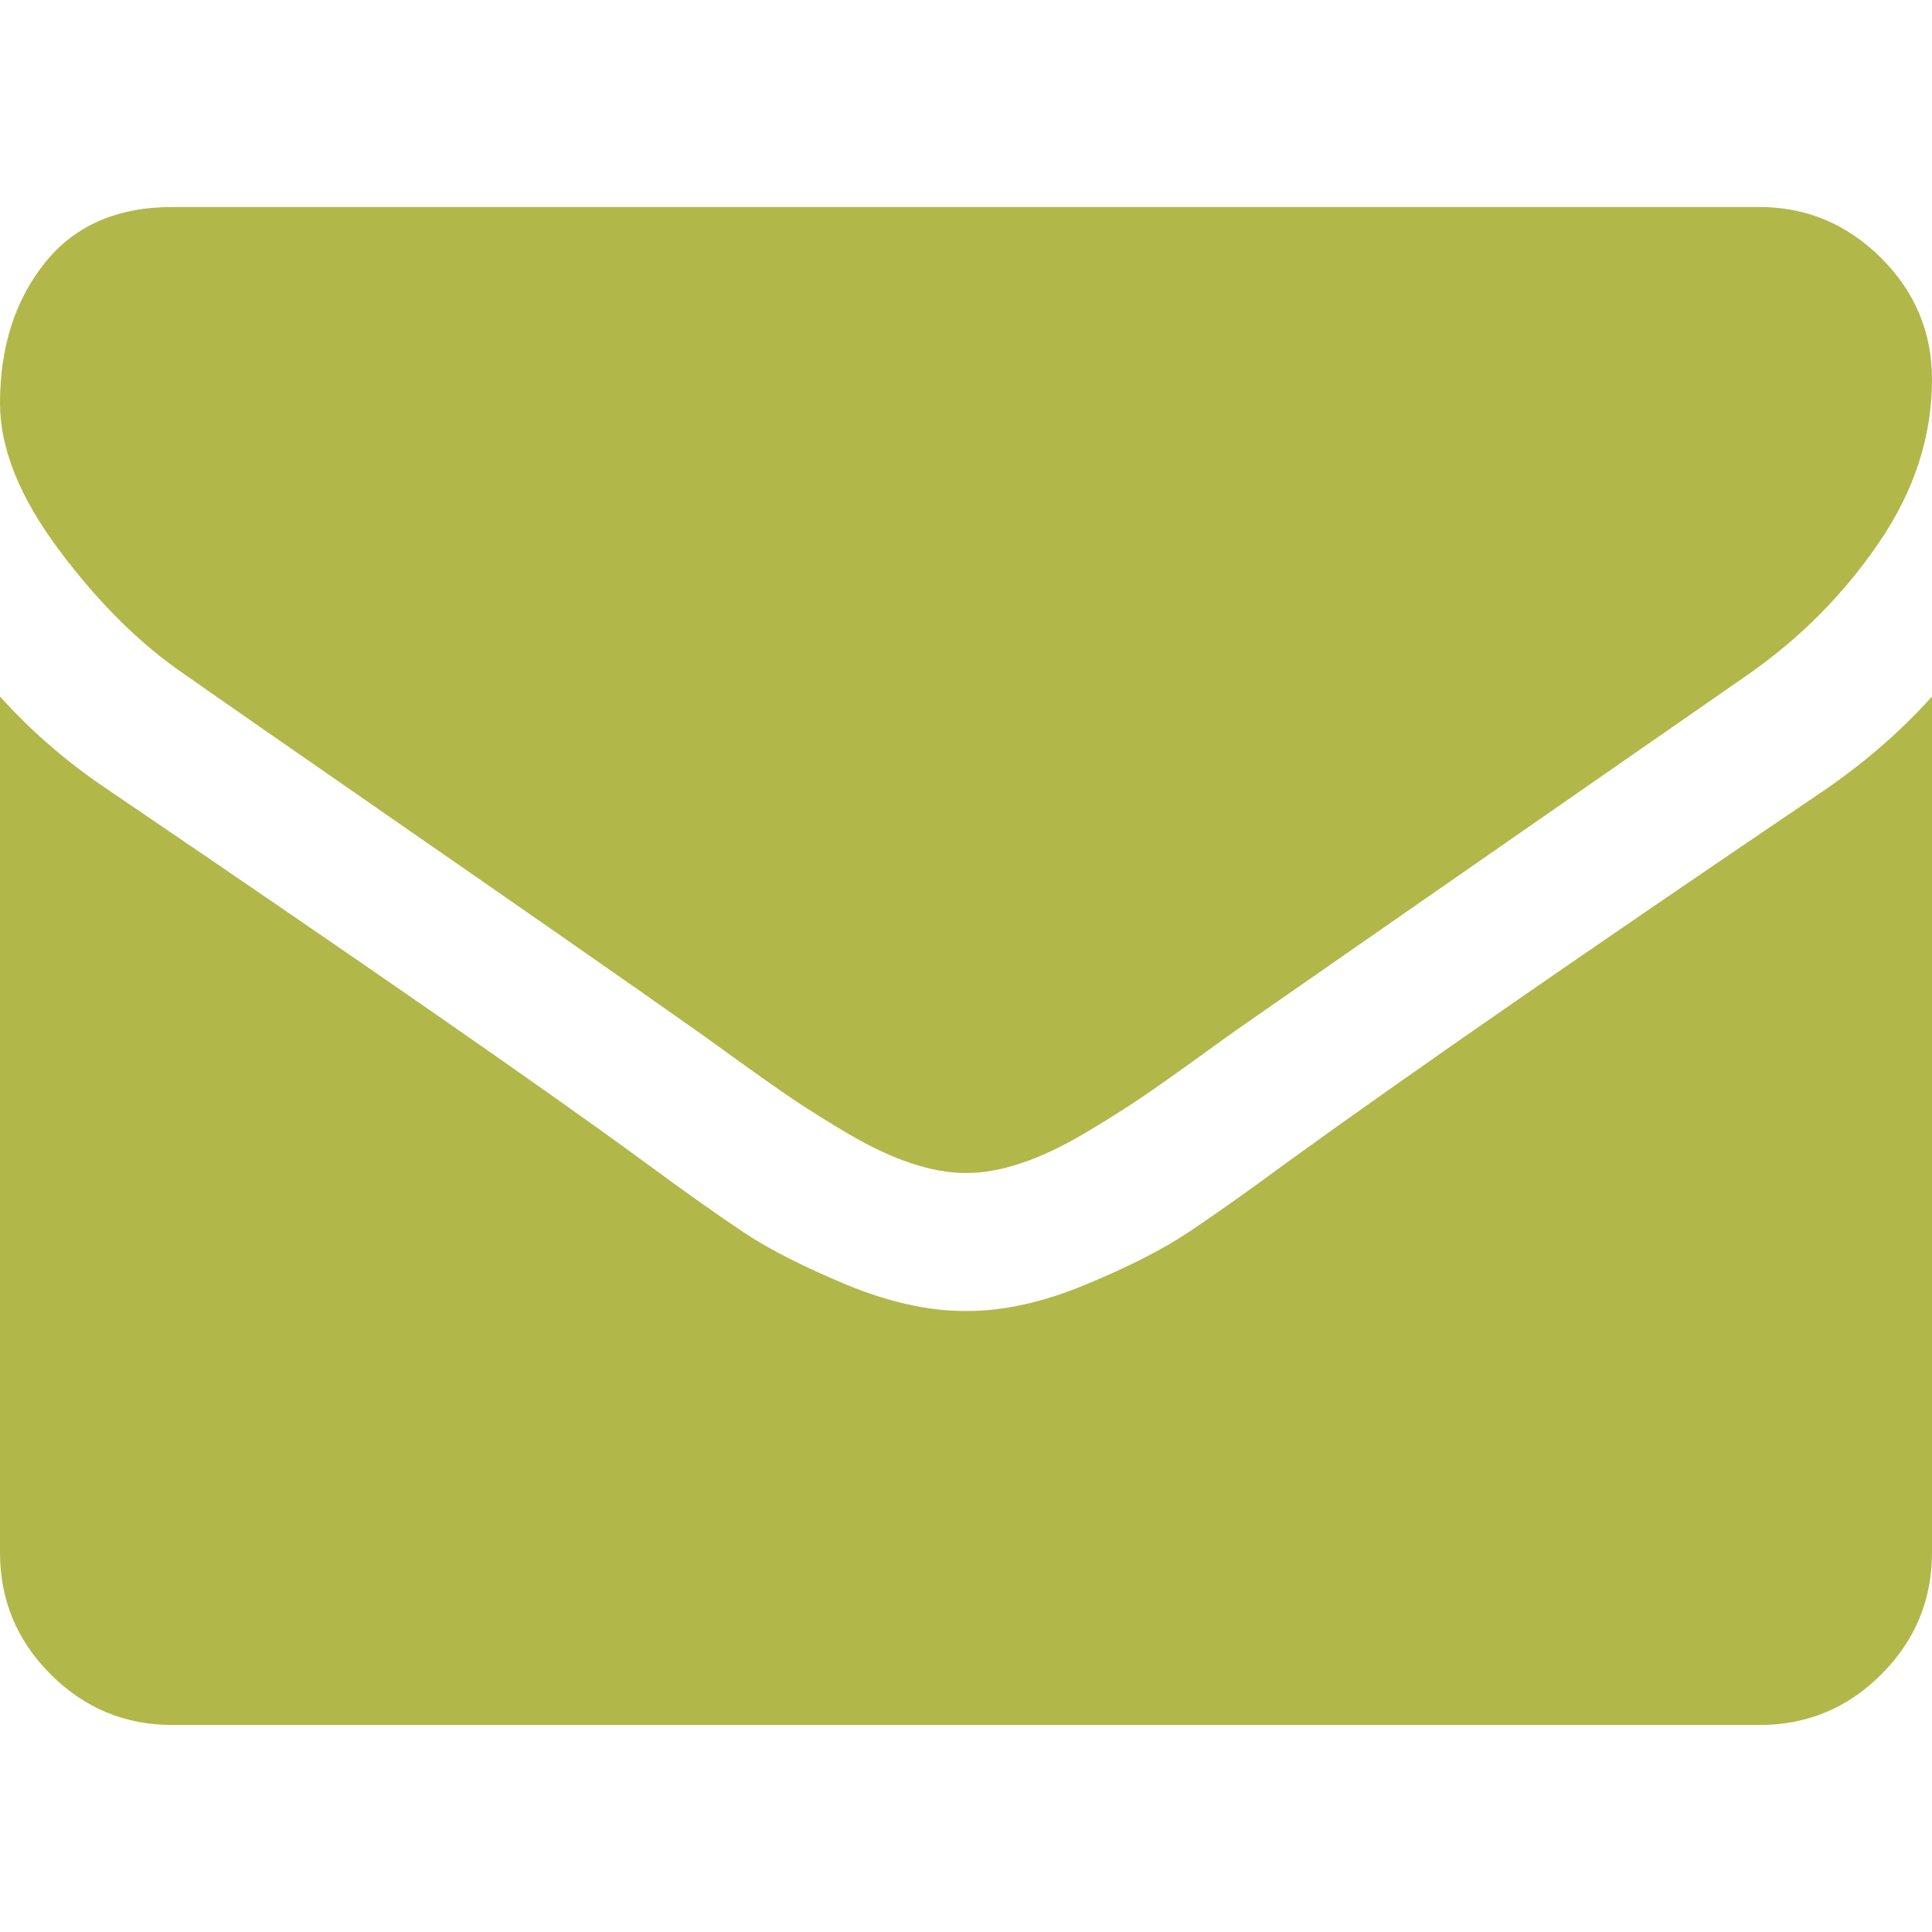 <svg width="14" height="14" viewBox="0 0 14 14" fill="none" xmlns="http://www.w3.org/2000/svg">
<g clip-path="url(#clip0_5_49)">
<path d="M1.344 4.891C1.521 5.016 2.055 5.387 2.945 6.004C3.836 6.621 4.518 7.096 4.992 7.43C5.044 7.466 5.155 7.545 5.324 7.668C5.493 7.79 5.634 7.889 5.746 7.965C5.858 8.04 5.993 8.125 6.152 8.219C6.311 8.312 6.461 8.383 6.602 8.429C6.742 8.476 6.872 8.5 6.992 8.5H7H7.008C7.128 8.5 7.258 8.476 7.399 8.429C7.539 8.383 7.689 8.312 7.848 8.219C8.007 8.125 8.142 8.04 8.254 7.965C8.366 7.889 8.507 7.79 8.676 7.668C8.845 7.545 8.956 7.466 9.008 7.43C9.487 7.096 10.706 6.25 12.664 4.89C13.044 4.625 13.362 4.305 13.617 3.93C13.873 3.555 14 3.161 14 2.75C14 2.406 13.876 2.112 13.629 1.867C13.381 1.622 13.088 1.5 12.75 1.5H1.25C0.849 1.5 0.54 1.635 0.324 1.906C0.108 2.177 0 2.516 0 2.922C0 3.25 0.143 3.605 0.43 3.988C0.716 4.371 1.021 4.672 1.344 4.891Z" fill="#B2B74A"/>
<path d="M13.219 5.727C11.511 6.883 10.213 7.781 9.328 8.422C9.031 8.641 8.79 8.811 8.605 8.934C8.421 9.056 8.175 9.181 7.867 9.309C7.56 9.436 7.274 9.5 7.008 9.5H7H6.992C6.727 9.5 6.44 9.436 6.133 9.309C5.826 9.181 5.579 9.056 5.395 8.934C5.21 8.811 4.969 8.641 4.672 8.422C3.969 7.906 2.675 7.008 0.789 5.727C0.492 5.529 0.229 5.302 0 5.047V11.25C0 11.594 0.122 11.888 0.367 12.133C0.612 12.378 0.906 12.5 1.25 12.5H12.75C13.094 12.5 13.388 12.378 13.633 12.133C13.878 11.888 14 11.594 14 11.25V5.047C13.776 5.297 13.516 5.523 13.219 5.727Z" fill="#B2B74A"/>
</g>
<defs>
<clipPath id="clip0_5_49">
<rect width="14" height="14" fill="white"/>
</clipPath>
</defs>
</svg>
